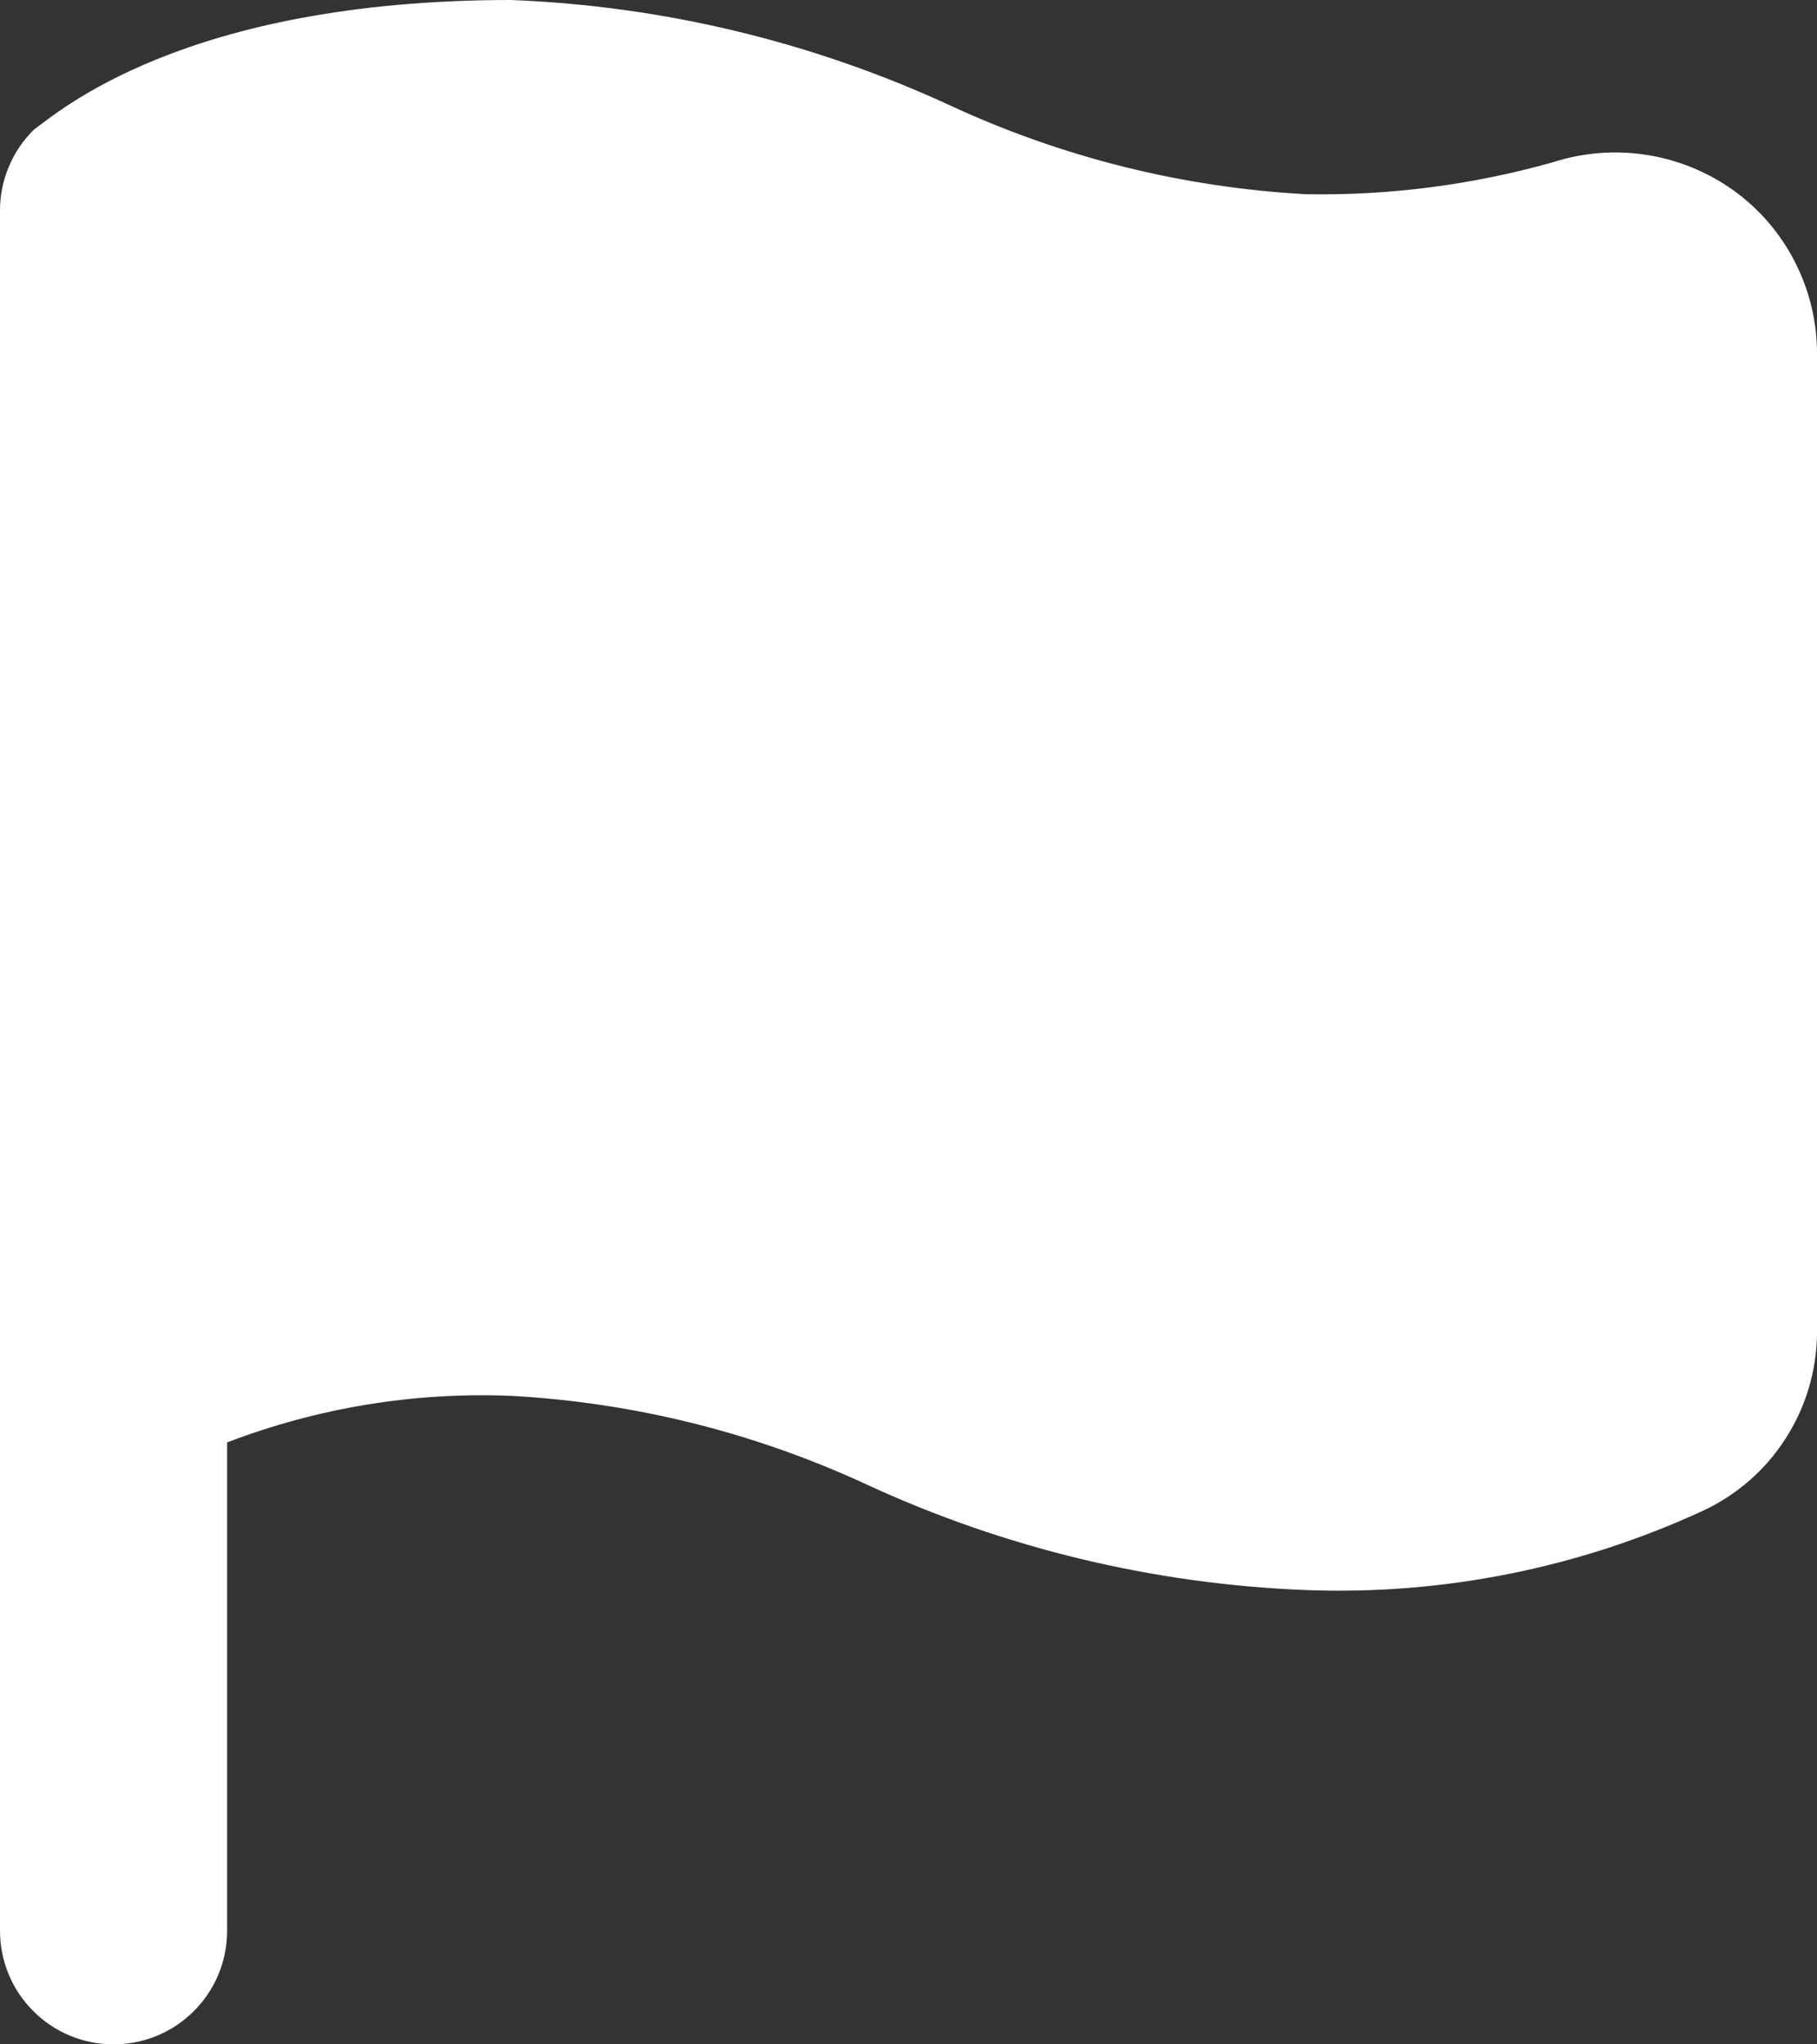 <svg width="16" height="18" viewBox="0 0 16 18" fill="none" xmlns="http://www.w3.org/2000/svg">
<rect x="0" y="0" width="16" height="18" fill="#333333" stroke="none"/>
<path d="M15.27 1.68C15.042 1.516 14.778 1.407 14.5 1.364C14.222 1.32 13.938 1.343 13.67 1.43C12.964 1.628 12.233 1.723 11.5 1.71C10.417 1.651 9.354 1.386 8.37 0.93C7.154 0.368 5.839 0.052 4.5 0C1.61 0 0.5 1 0.3 1.14C0.204 1.234 0.128 1.346 0.077 1.47C0.025 1.593 -0.001 1.726 1.7057e-05 1.86V17C1.7057e-05 17.265 0.105 17.52 0.293 17.707C0.48 17.895 0.735 18 1 18C1.265 18 1.52 17.895 1.707 17.707C1.895 17.52 2 17.265 2 17V12.7C2.797 12.395 3.647 12.255 4.5 12.29C5.583 12.349 6.646 12.614 7.63 13.07C8.846 13.632 10.161 13.948 11.5 14C12.706 14.046 13.905 13.806 15 13.3C15.295 13.161 15.546 12.943 15.722 12.668C15.899 12.394 15.995 12.076 16 11.75V3.11C16 2.831 15.933 2.556 15.806 2.307C15.68 2.059 15.496 1.844 15.27 1.68Z" fill="white"/>
</svg>
